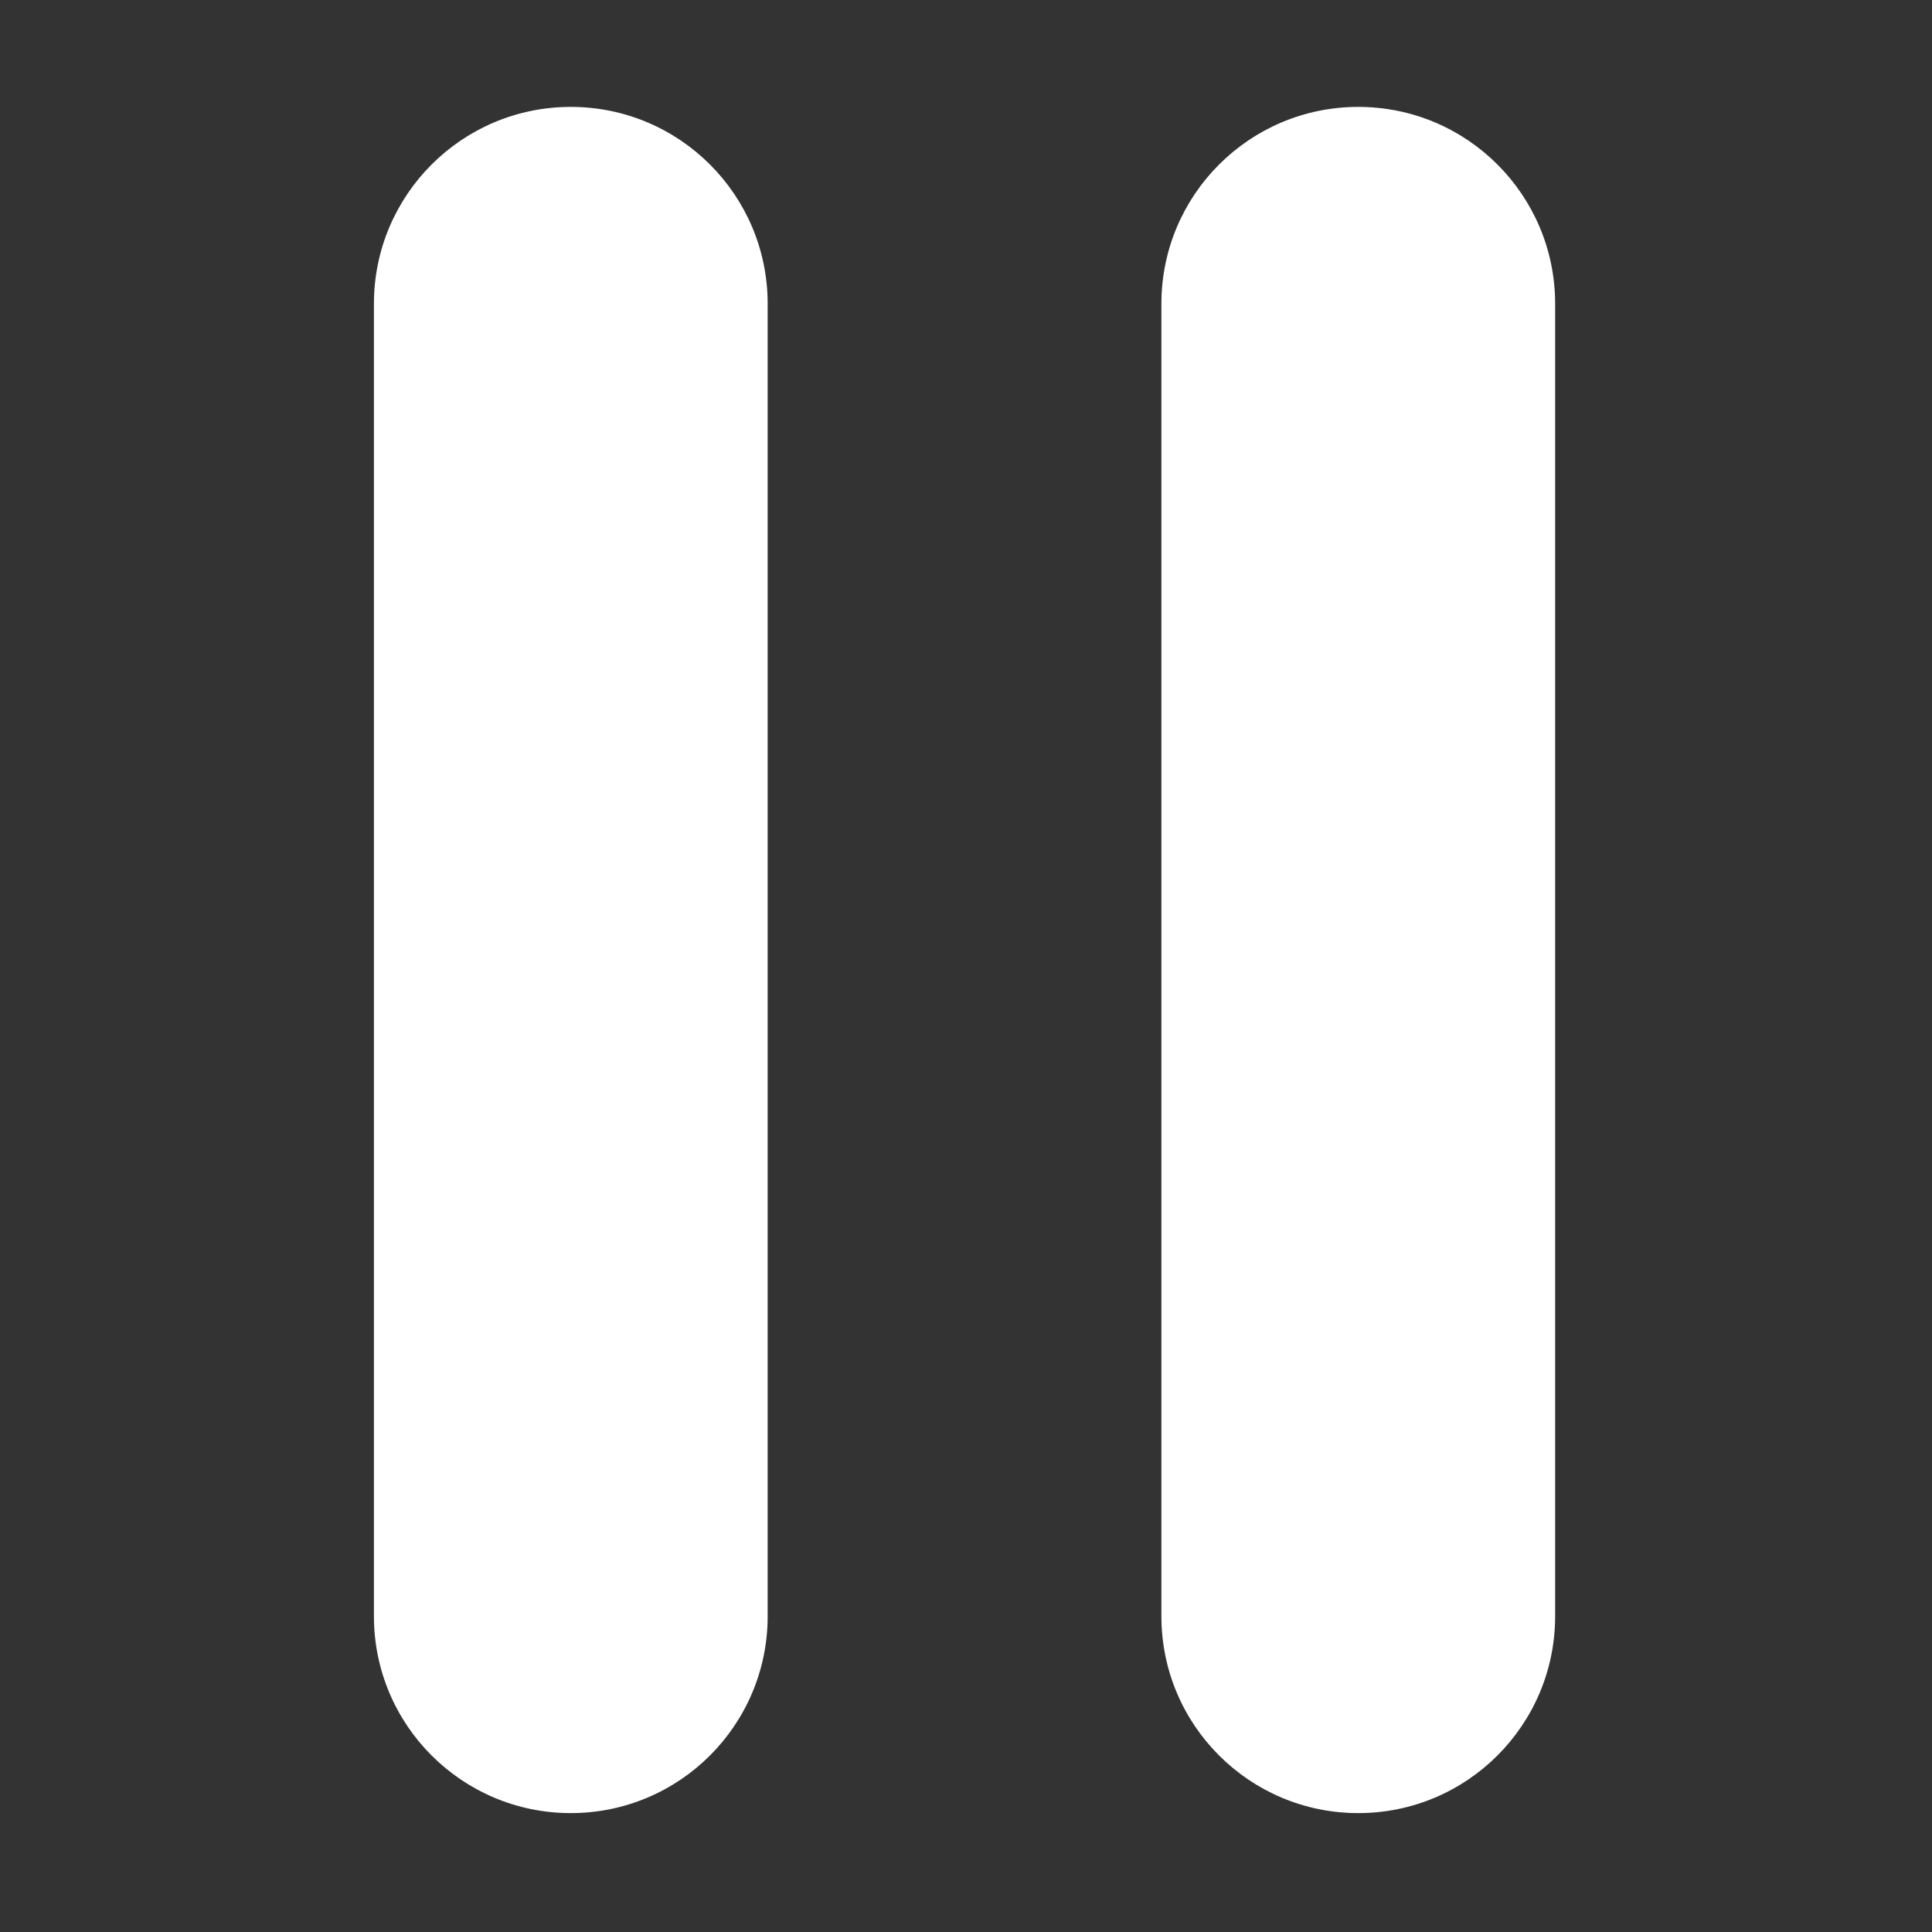 <?xml version="1.0" standalone="no"?><!DOCTYPE svg PUBLIC "-//W3C//DTD SVG 1.1//EN" "http://www.w3.org/Graphics/SVG/1.1/DTD/svg11.dtd"><svg t="1514345267087" class="icon" fill="#fff" style="" viewBox="0 0 1024 1024" version="1.1" xmlns="http://www.w3.org/2000/svg" p-id="2588" xmlns:xlink="http://www.w3.org/1999/xlink" width="32" height="32"><rect x="0" y="0" width="1024" height="1024" fill="#333333" stroke="none"/><defs><style type="text/css"></style></defs><path d="M302.532 56.658c-57.641 0-104.345 46.704-104.345 104.344v695.635c0 57.641 46.705 104.344 104.345 104.344 57.642 0 104.346-46.703 104.346-104.344V161.004c0.001-57.641-46.704-104.346-104.346-104.346z m417.38 0c-57.639 0-104.344 46.704-104.344 104.344v695.635c0 57.641 46.705 104.344 104.344 104.344 57.643 0 104.346-46.703 104.346-104.344V161.004c0-57.641-46.703-104.346-104.346-104.346z" p-id="2589"></path></svg>